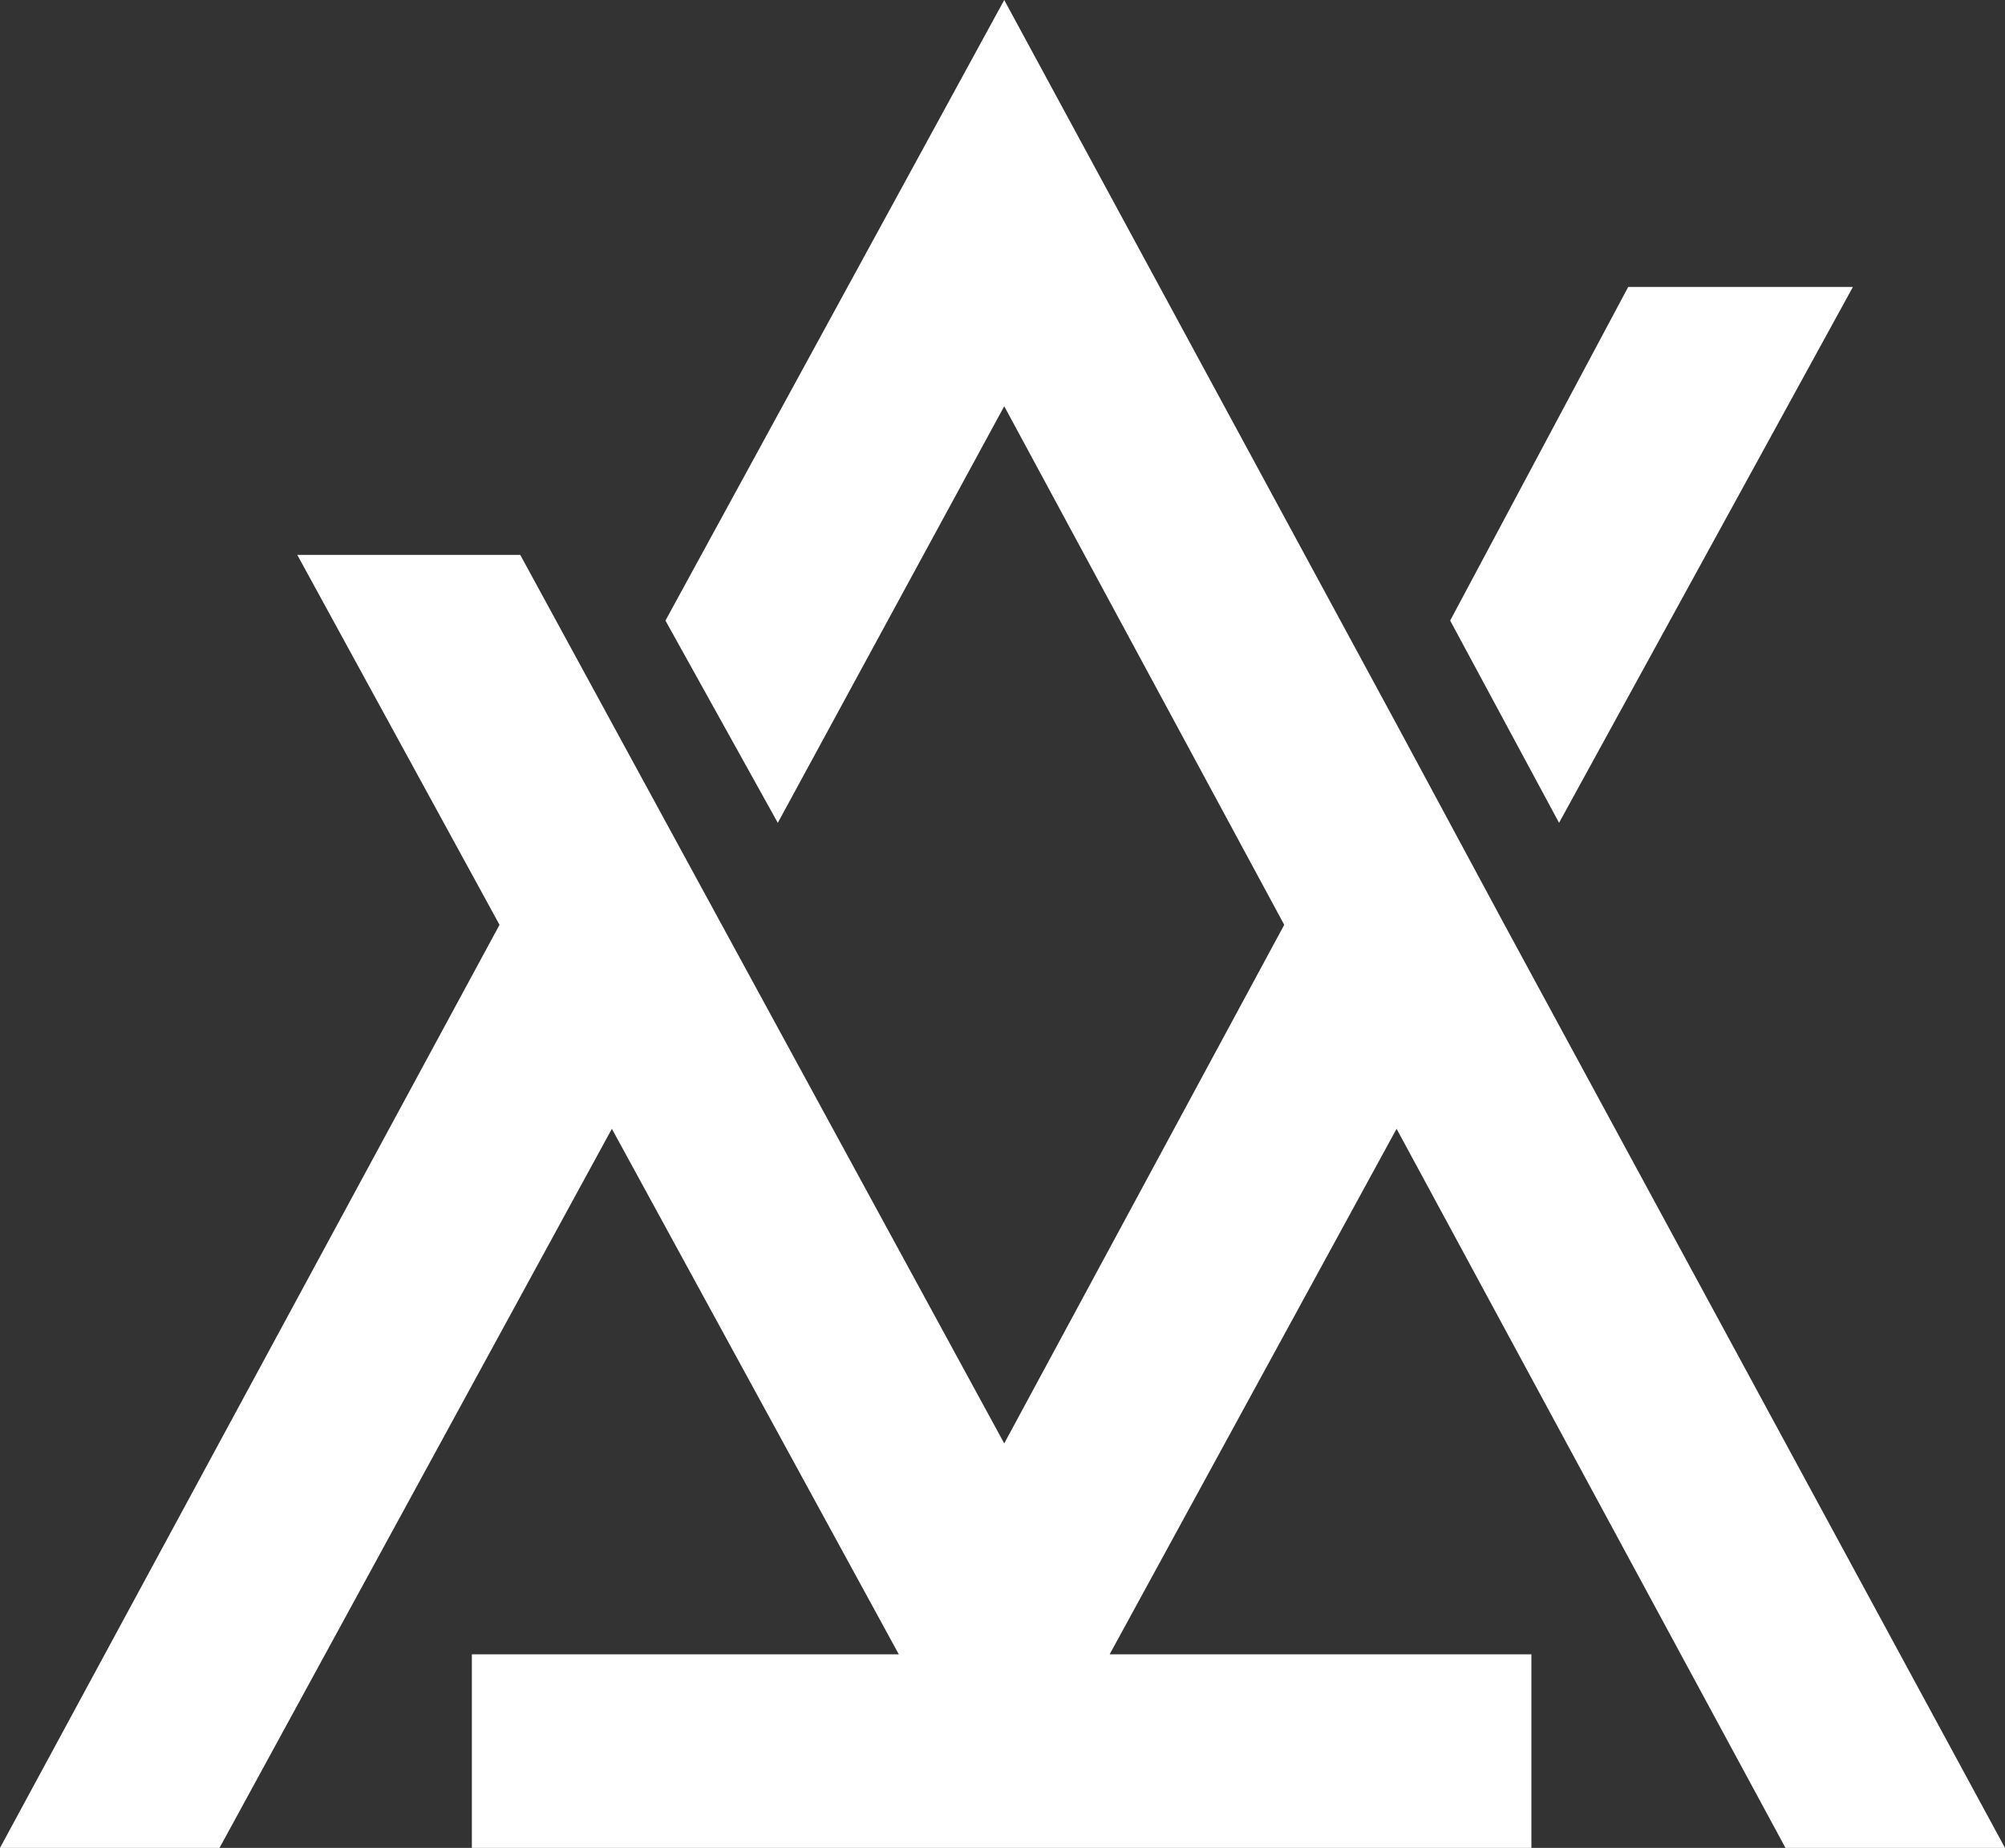 <?xml version="1.0" encoding="utf-8"?>
<svg version="1.1" xmlns="http://www.w3.org/2000/svg" xmlns:xlink="http://www.w3.org/1999/xlink" x="0px" y="0px"
	 viewBox="0 0 116 106.9" style="enable-background:new 0 0 116 106.9;" xml:space="preserve">
	 <rect x="0" y="0" width="116" height="106.9" fill="#333333" stroke="none"/>
	 <style>
		 .logo-fill {fill: #fff}
	 </style>
	<g>
		<polygon class="logo-fill" points="103.3,106.9 116,106.9 87.1,53.6 87.1,53.6 80.8,41.9 58.1,0 38.5,35.9 45,47.6 58.1,23.5 74.3,53.5
			58.1,83.5 30.1,32.1 17.2,32.1 28.9,53.5 0,106.9 12.7,106.9 35.4,65.3 52,95.7 27.3,95.7 27.3,106.9 88.6,106.9 88.6,95.7
			64.2,95.7 80.8,65.3"/>
		<polygon class="logo-fill" points="107.2,16.6 94.2,16.6 83.9,35.9 90.2,47.6 	"/>
	</g>
</svg>
